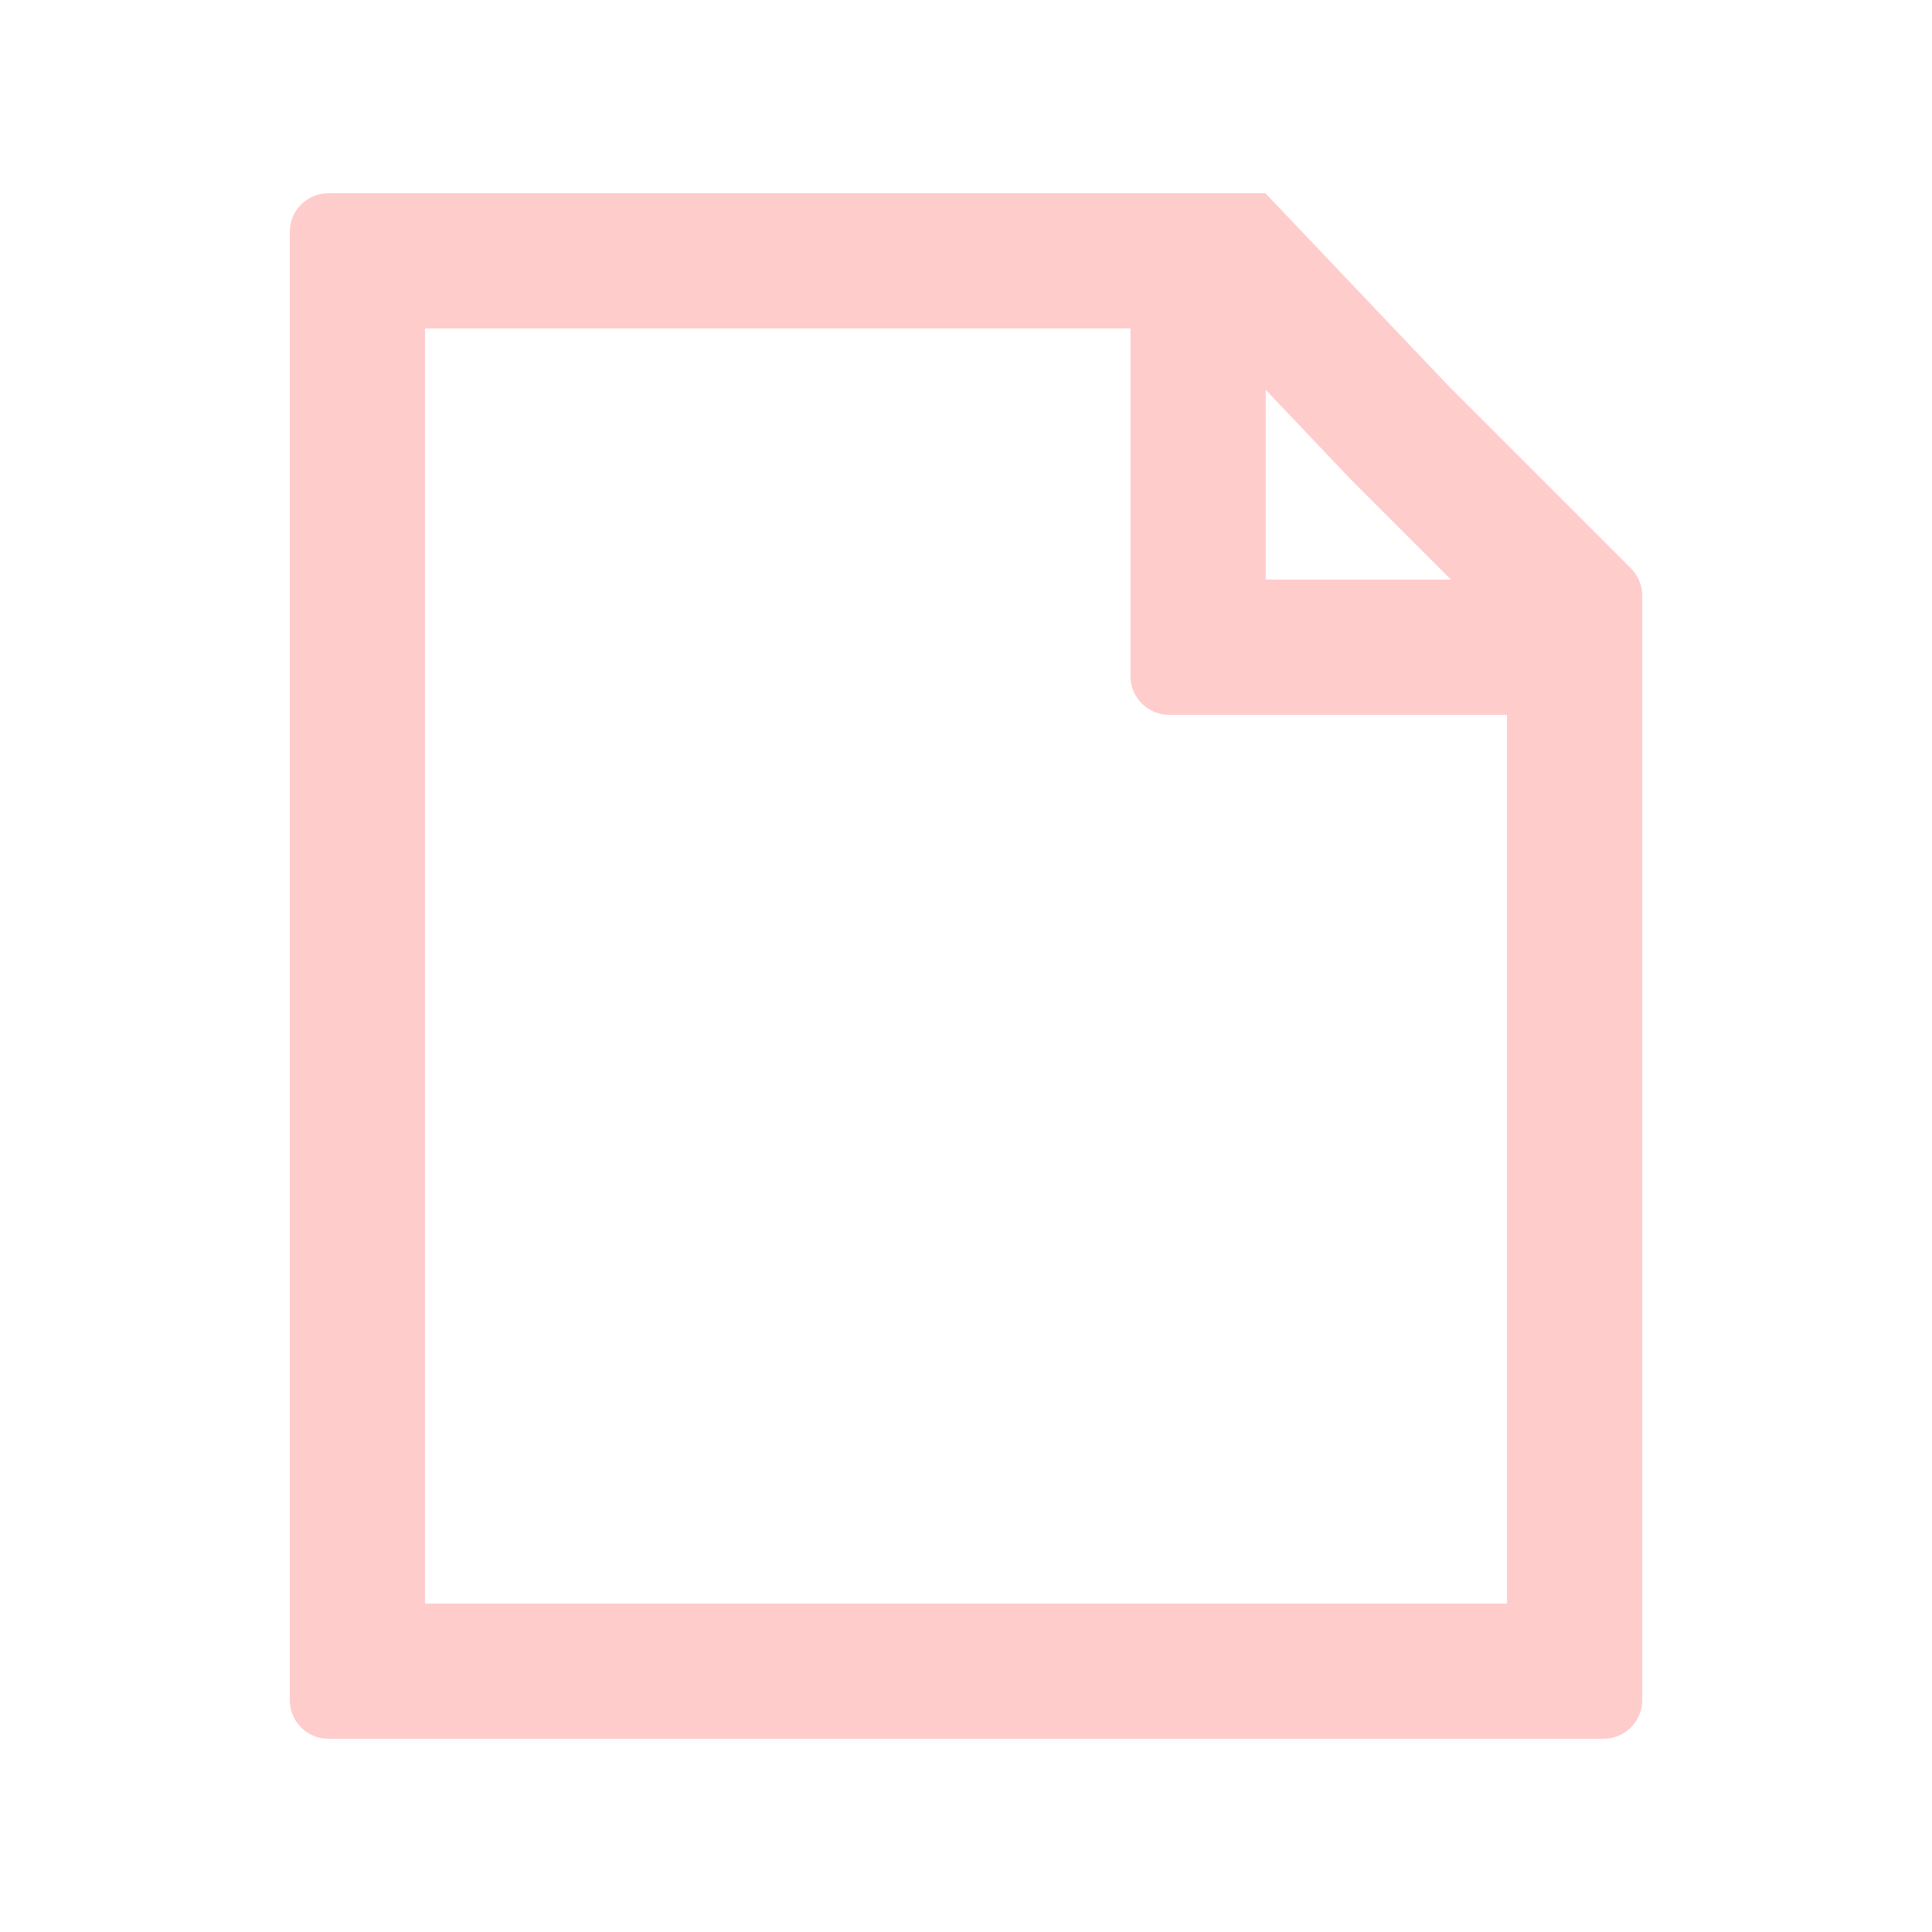 <svg width="20" height="20" viewBox="0 0 20 20" fill="none" xmlns="http://www.w3.org/2000/svg">
<path fill-rule="evenodd" clip-rule="evenodd" d="M13.103 2.004L15 4L16.883 5.883C16.958 5.958 17 6.06 17 6.166V7V16.6V17.6C17 17.821 16.821 18 16.6 18H15.6H4.4H3.4C3.179 18 3 17.821 3 17.6V16.6V3.4V2.4C3 2.179 3.179 2 3.4 2H4.4H11.703H12H13.099H13.103V2.004ZM15.6 7.4H12.403H12.103C11.882 7.4 11.703 7.221 11.703 7V6.7V3.4H4.4V16.6H15.6V7.4ZM15.02 6L14.01 4.99L13.998 4.977L13.985 4.965L13.103 4.036V6H15.02Z" fill="#FFCCCC"/>
</svg>
